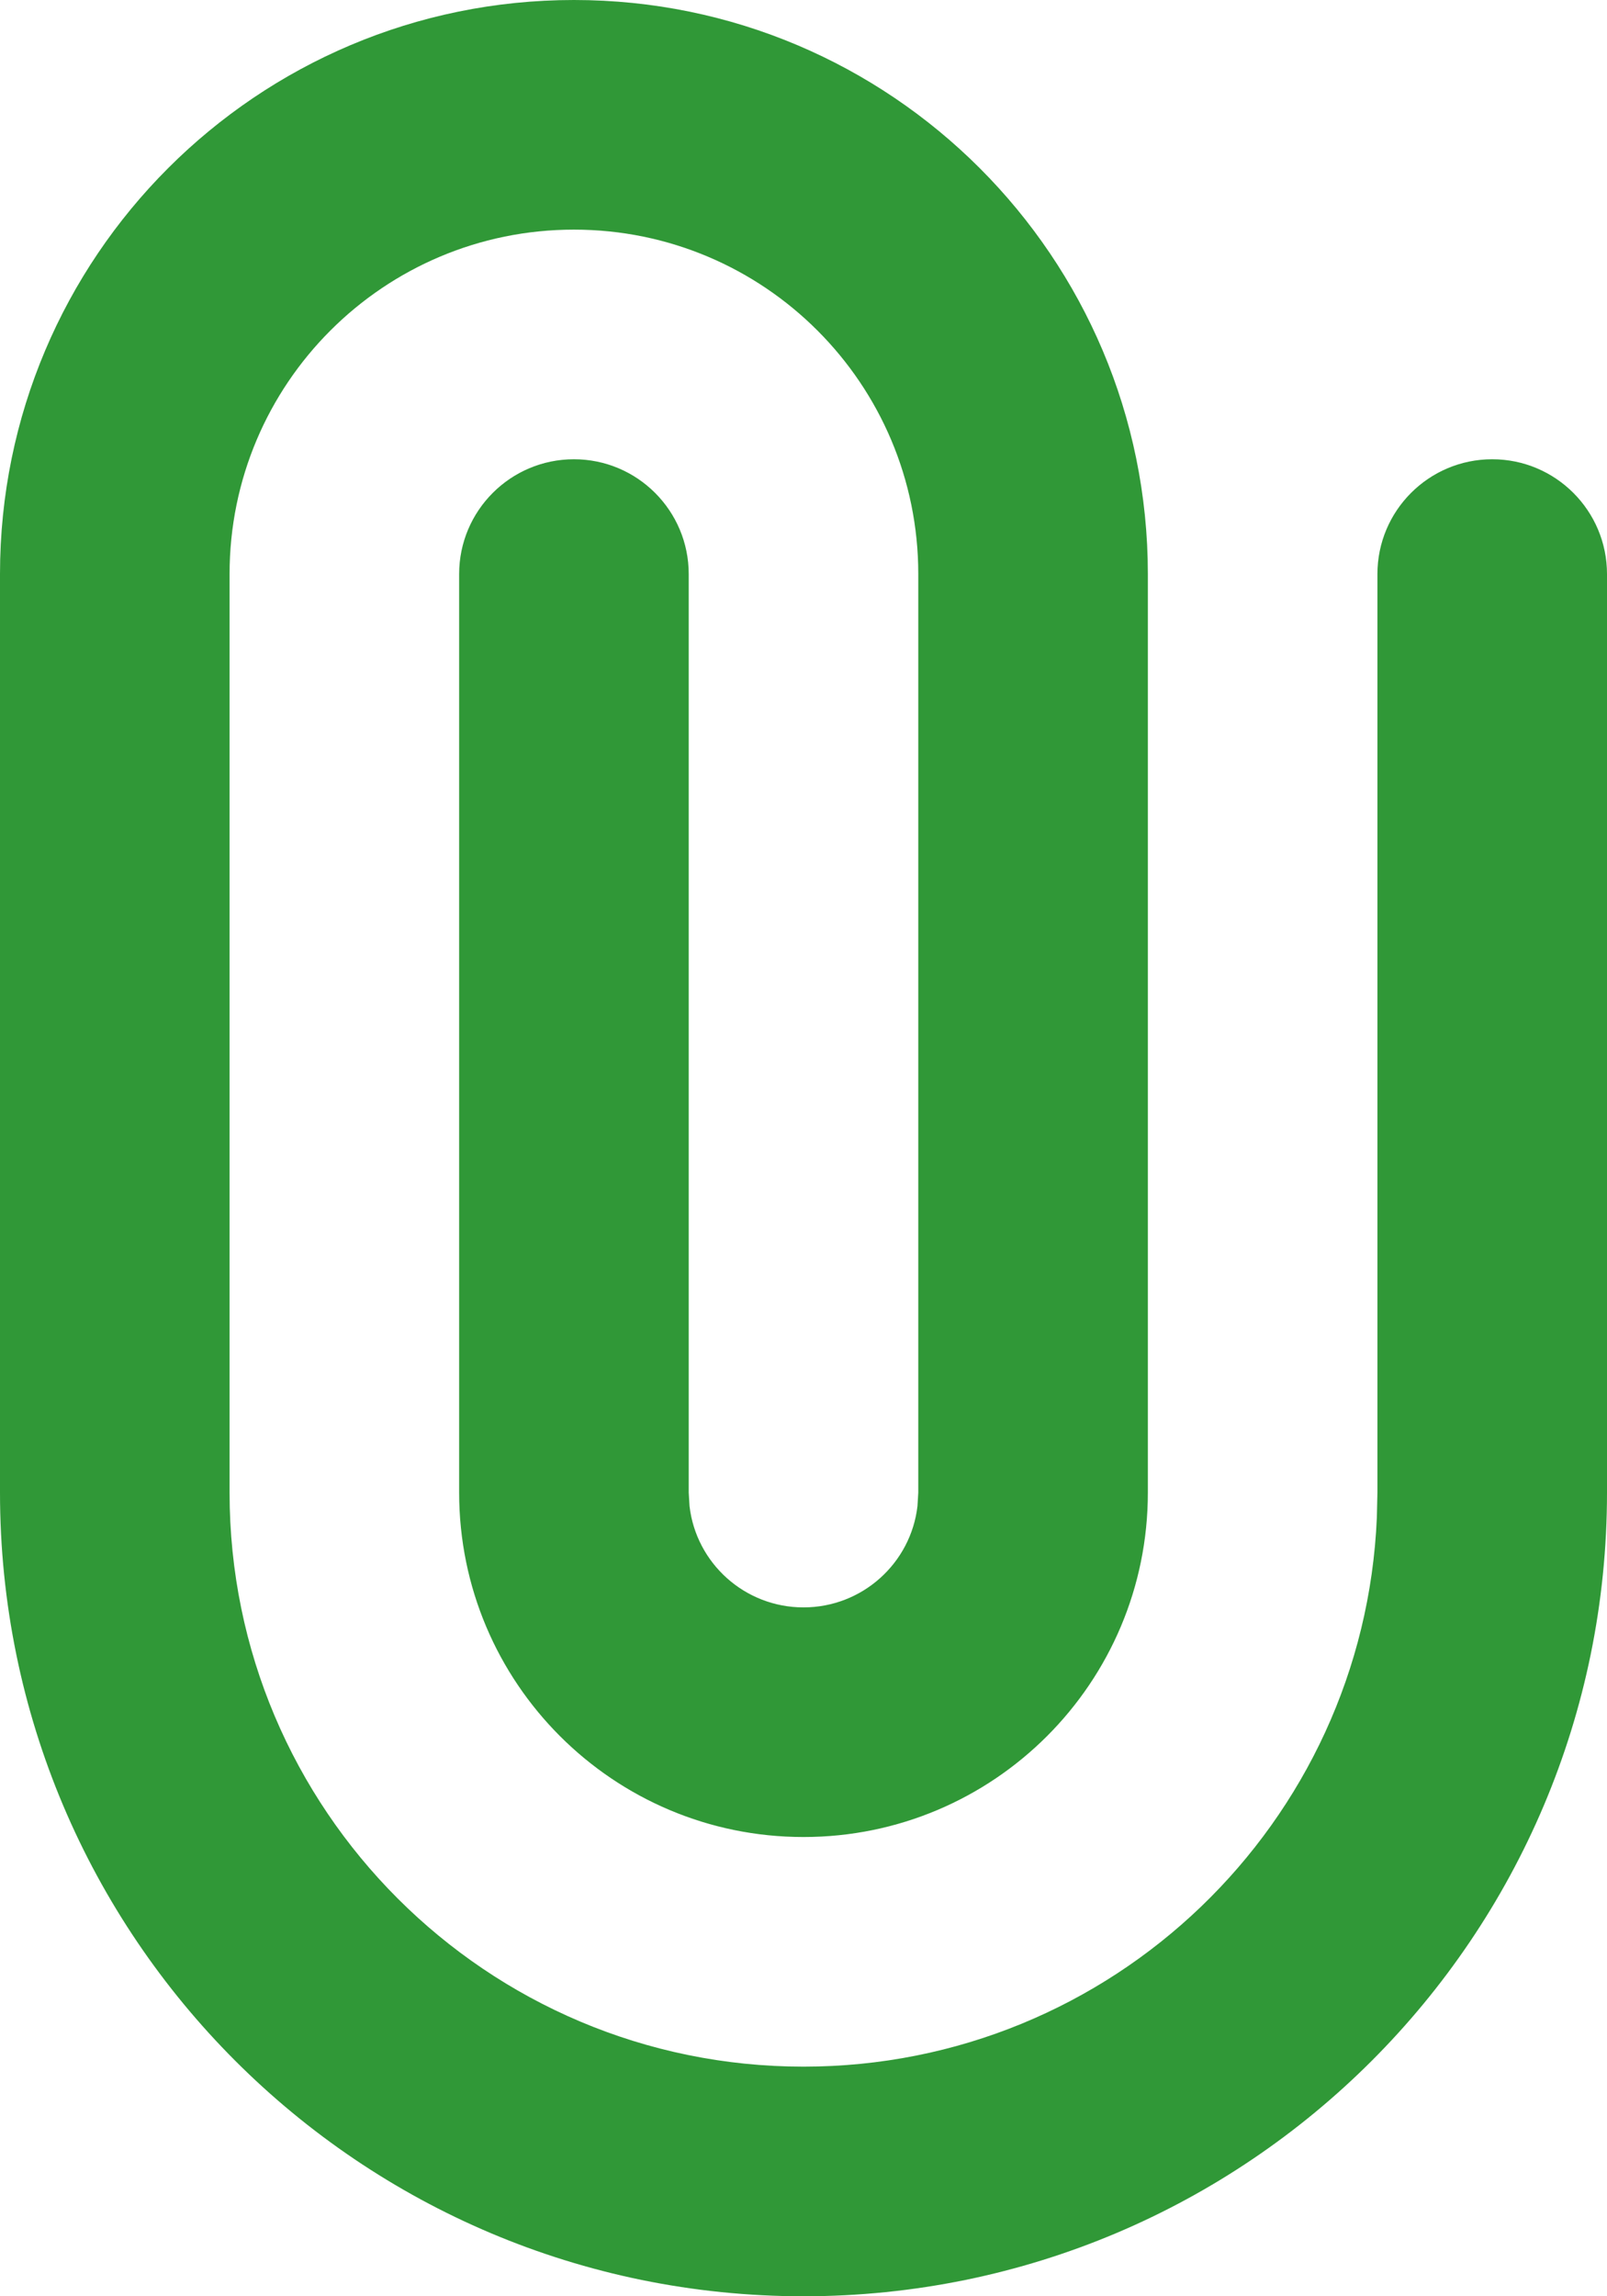 <svg width="14" height="20" viewBox="0 0 14 20" fill="none" xmlns="http://www.w3.org/2000/svg">
<path fill-rule="evenodd" clip-rule="evenodd" d="M0 5C0 2.239 2.239 0 5 0C7.761 0 10 2.239 10 5V13C10 14.657 8.657 16 7 16C5.343 16 4 14.657 4 13L4 5C4 4.448 4.448 4 5 4C5.552 4 6 4.448 6 5L6 13L6.007 13.117C6.064 13.614 6.487 14 7 14C7.513 14 7.936 13.614 7.993 13.117L8 13L8 5C8 3.343 6.657 2 5 2C3.343 2 2 3.343 2 5L2 13C2 15.761 4.239 18 7 18C9.689 18 11.882 15.878 11.995 13.217L12 13V5C12 4.448 12.448 4 13 4C13.552 4 14 4.448 14 5V13C14 16.866 10.866 20 7 20C3.134 20 0 16.866 0 13L0 5Z" fill="#309837"/>
</svg>
